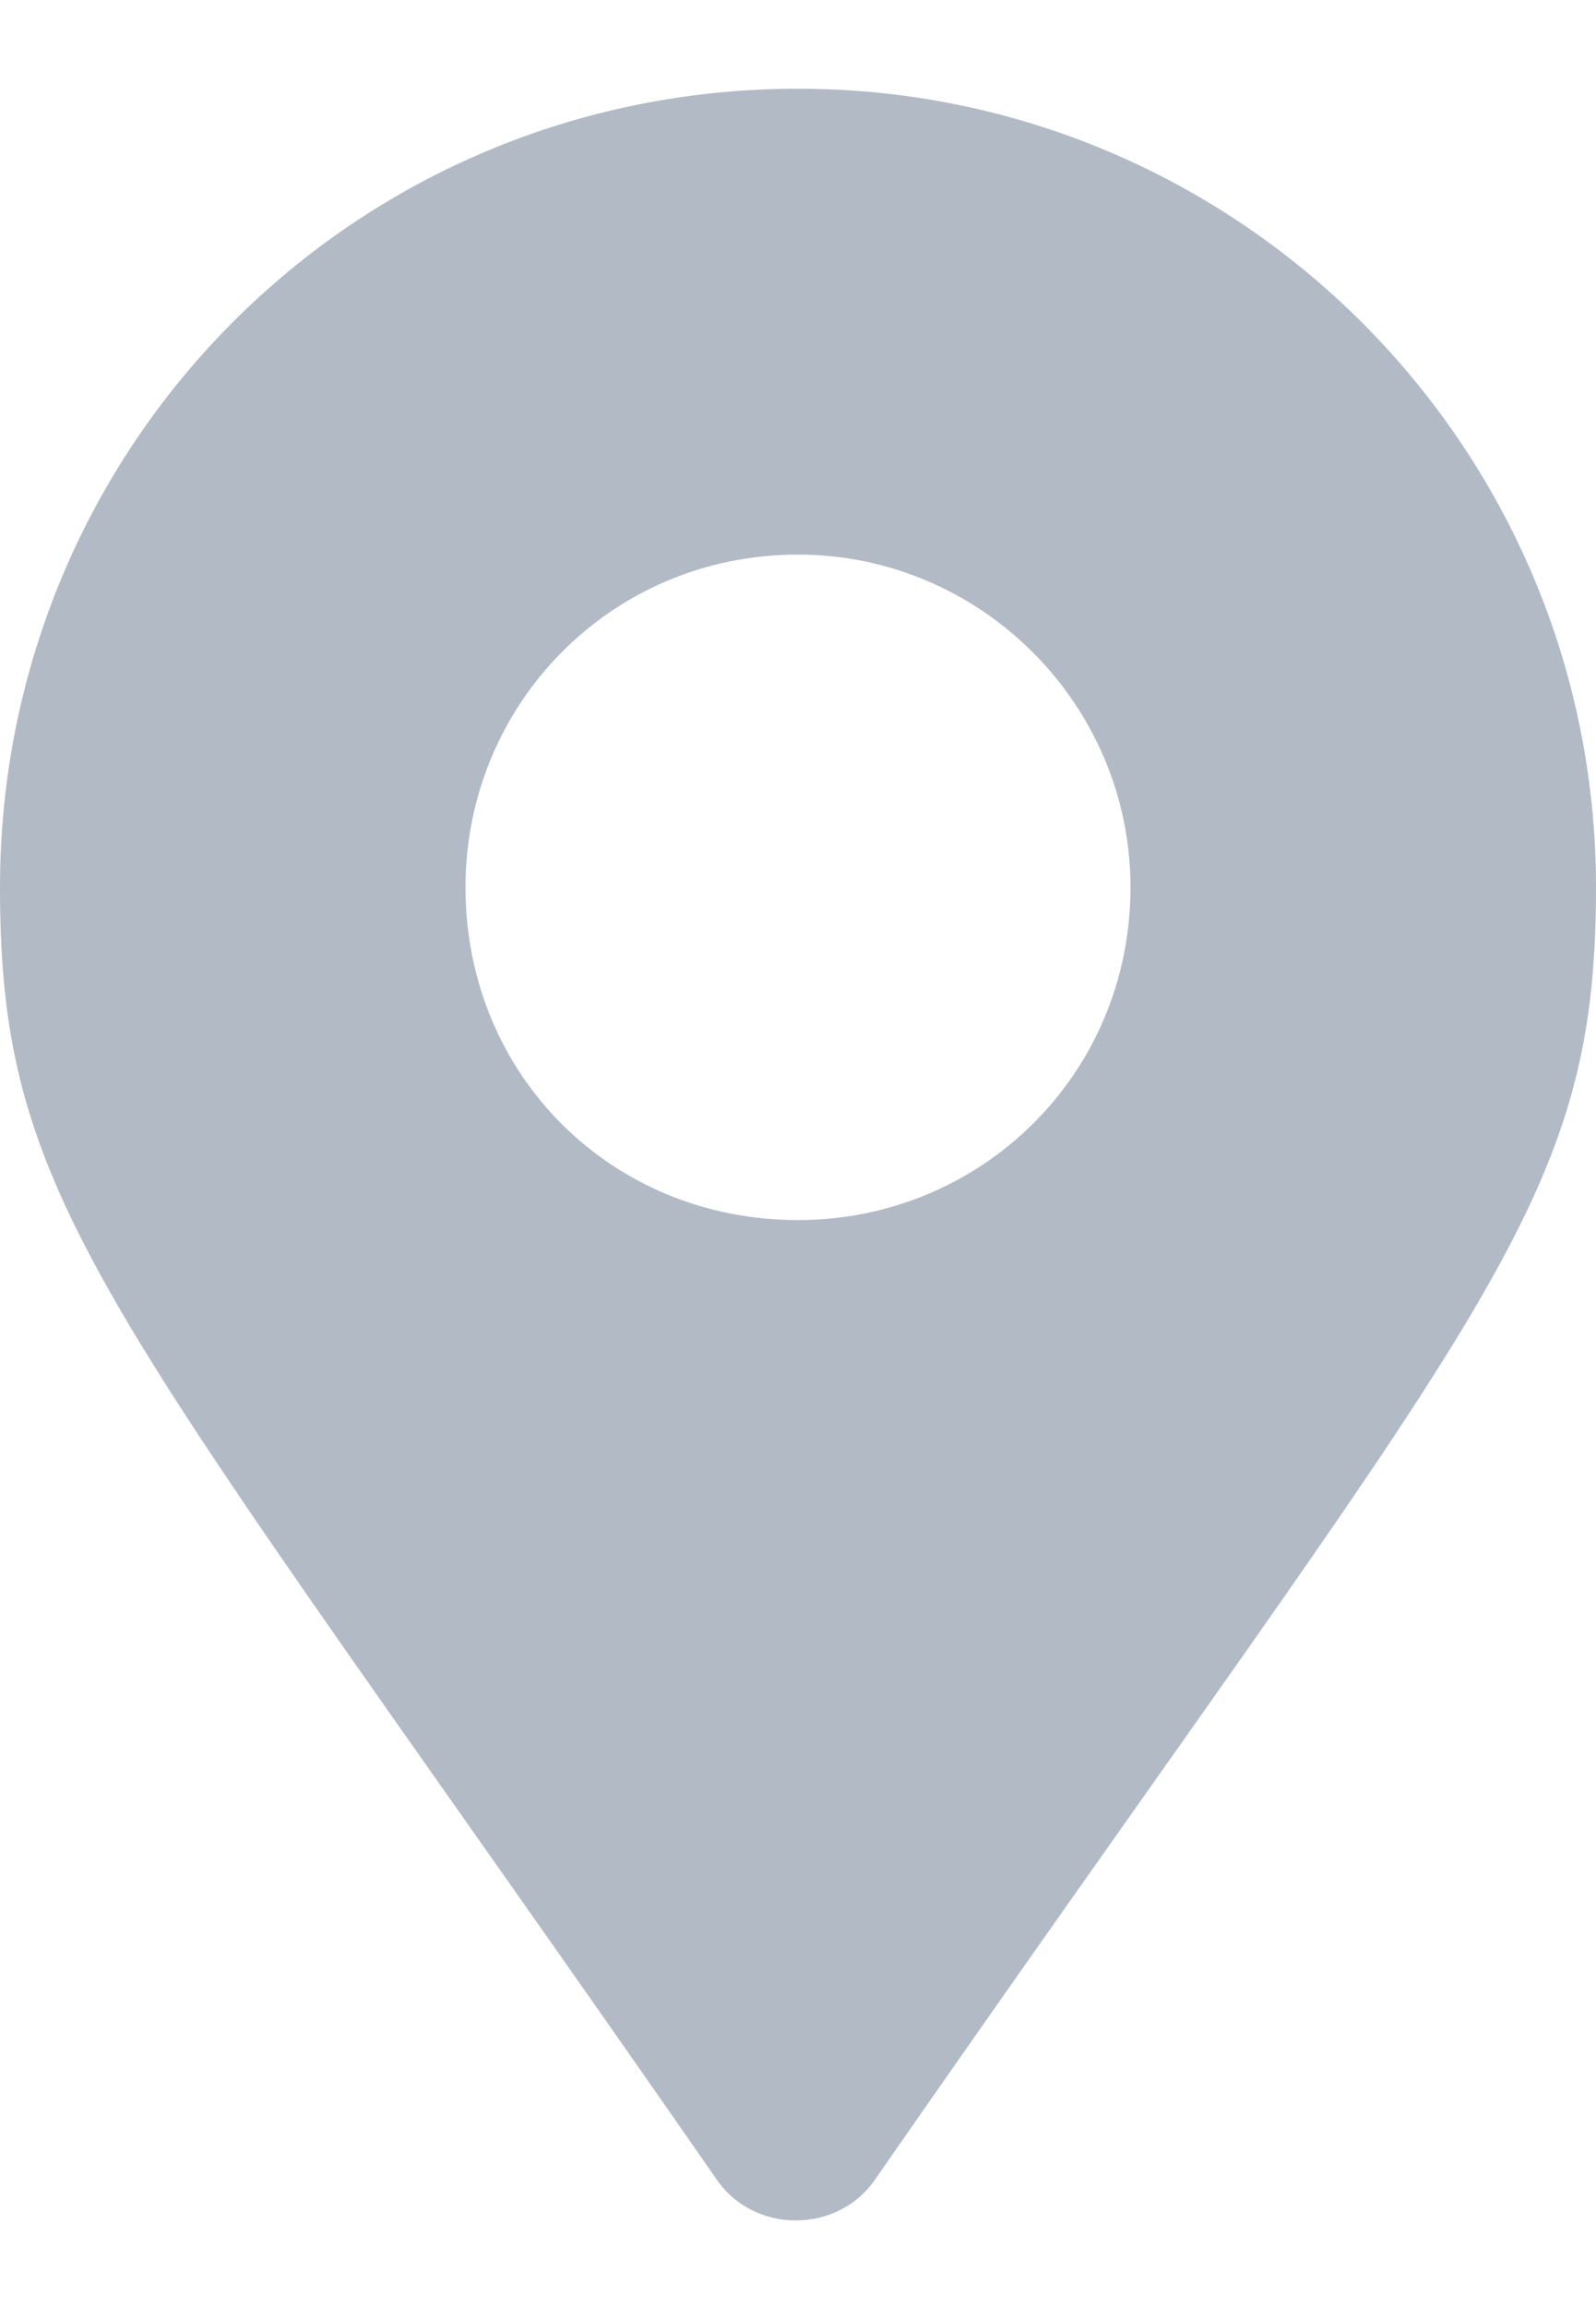 <svg width="9" height="13" viewBox="0 0 9 13" fill="none" xmlns="http://www.w3.org/2000/svg">
<path opacity="0.4" d="M4.031 12.266C4.242 12.594 4.734 12.594 4.945 12.266C8.367 7.344 9 6.828 9 5C9 2.516 6.984 0.5 4.5 0.5C1.992 0.5 0 2.516 0 5C0 6.828 0.609 7.344 4.031 12.266ZM4.5 6.875C3.445 6.875 2.625 6.055 2.625 5C2.625 3.969 3.445 3.125 4.5 3.125C5.531 3.125 6.375 3.969 6.375 5C6.375 6.055 5.531 6.875 4.5 6.875Z" fill="#3F546F"/>
</svg>
